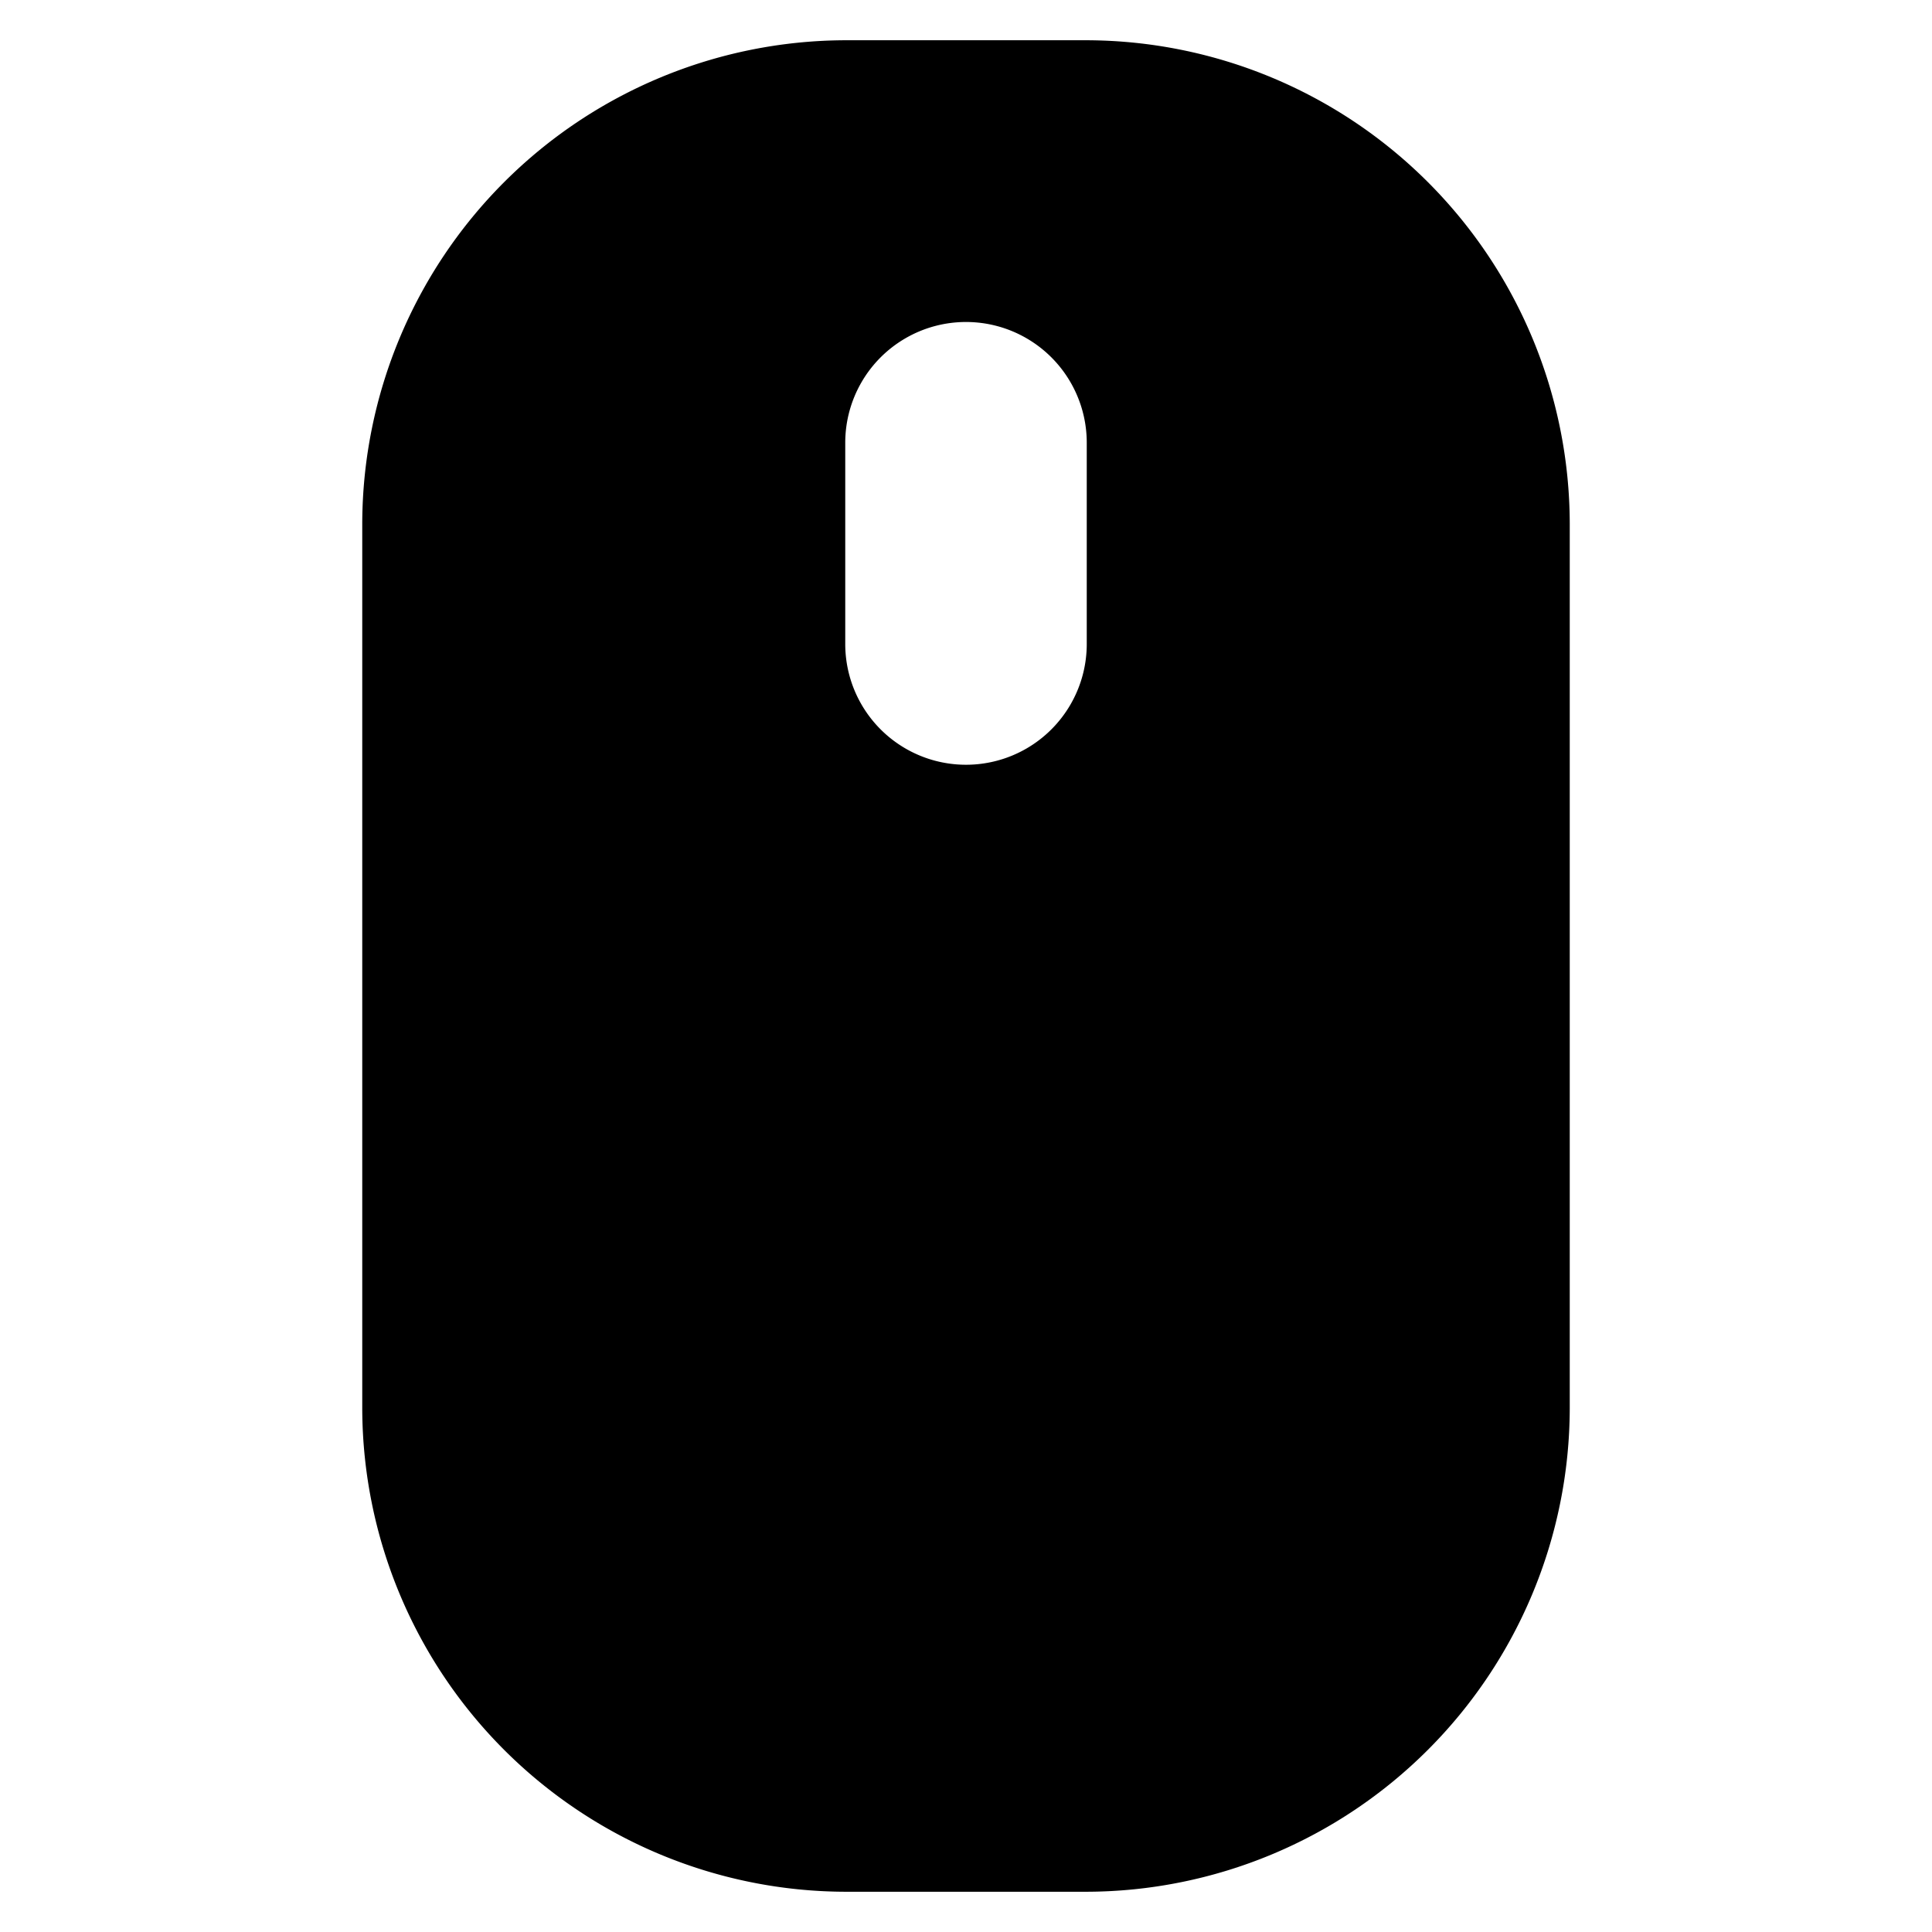 <svg xmlns="http://www.w3.org/2000/svg" viewBox="0 0 24 24"><title>mouse-smart</title><path d="M13.5.5h-3a6.018,6.018,0,0,0-6,6v11a6.018,6.018,0,0,0,6,6h3a6.018,6.018,0,0,0,6-6V6.5A6.017,6.017,0,0,0,13.5.5Zm0,7.5a1.5,1.5,0,0,1-3,0V5.5a1.5,1.5,0,0,1,3,0Z"/></svg>